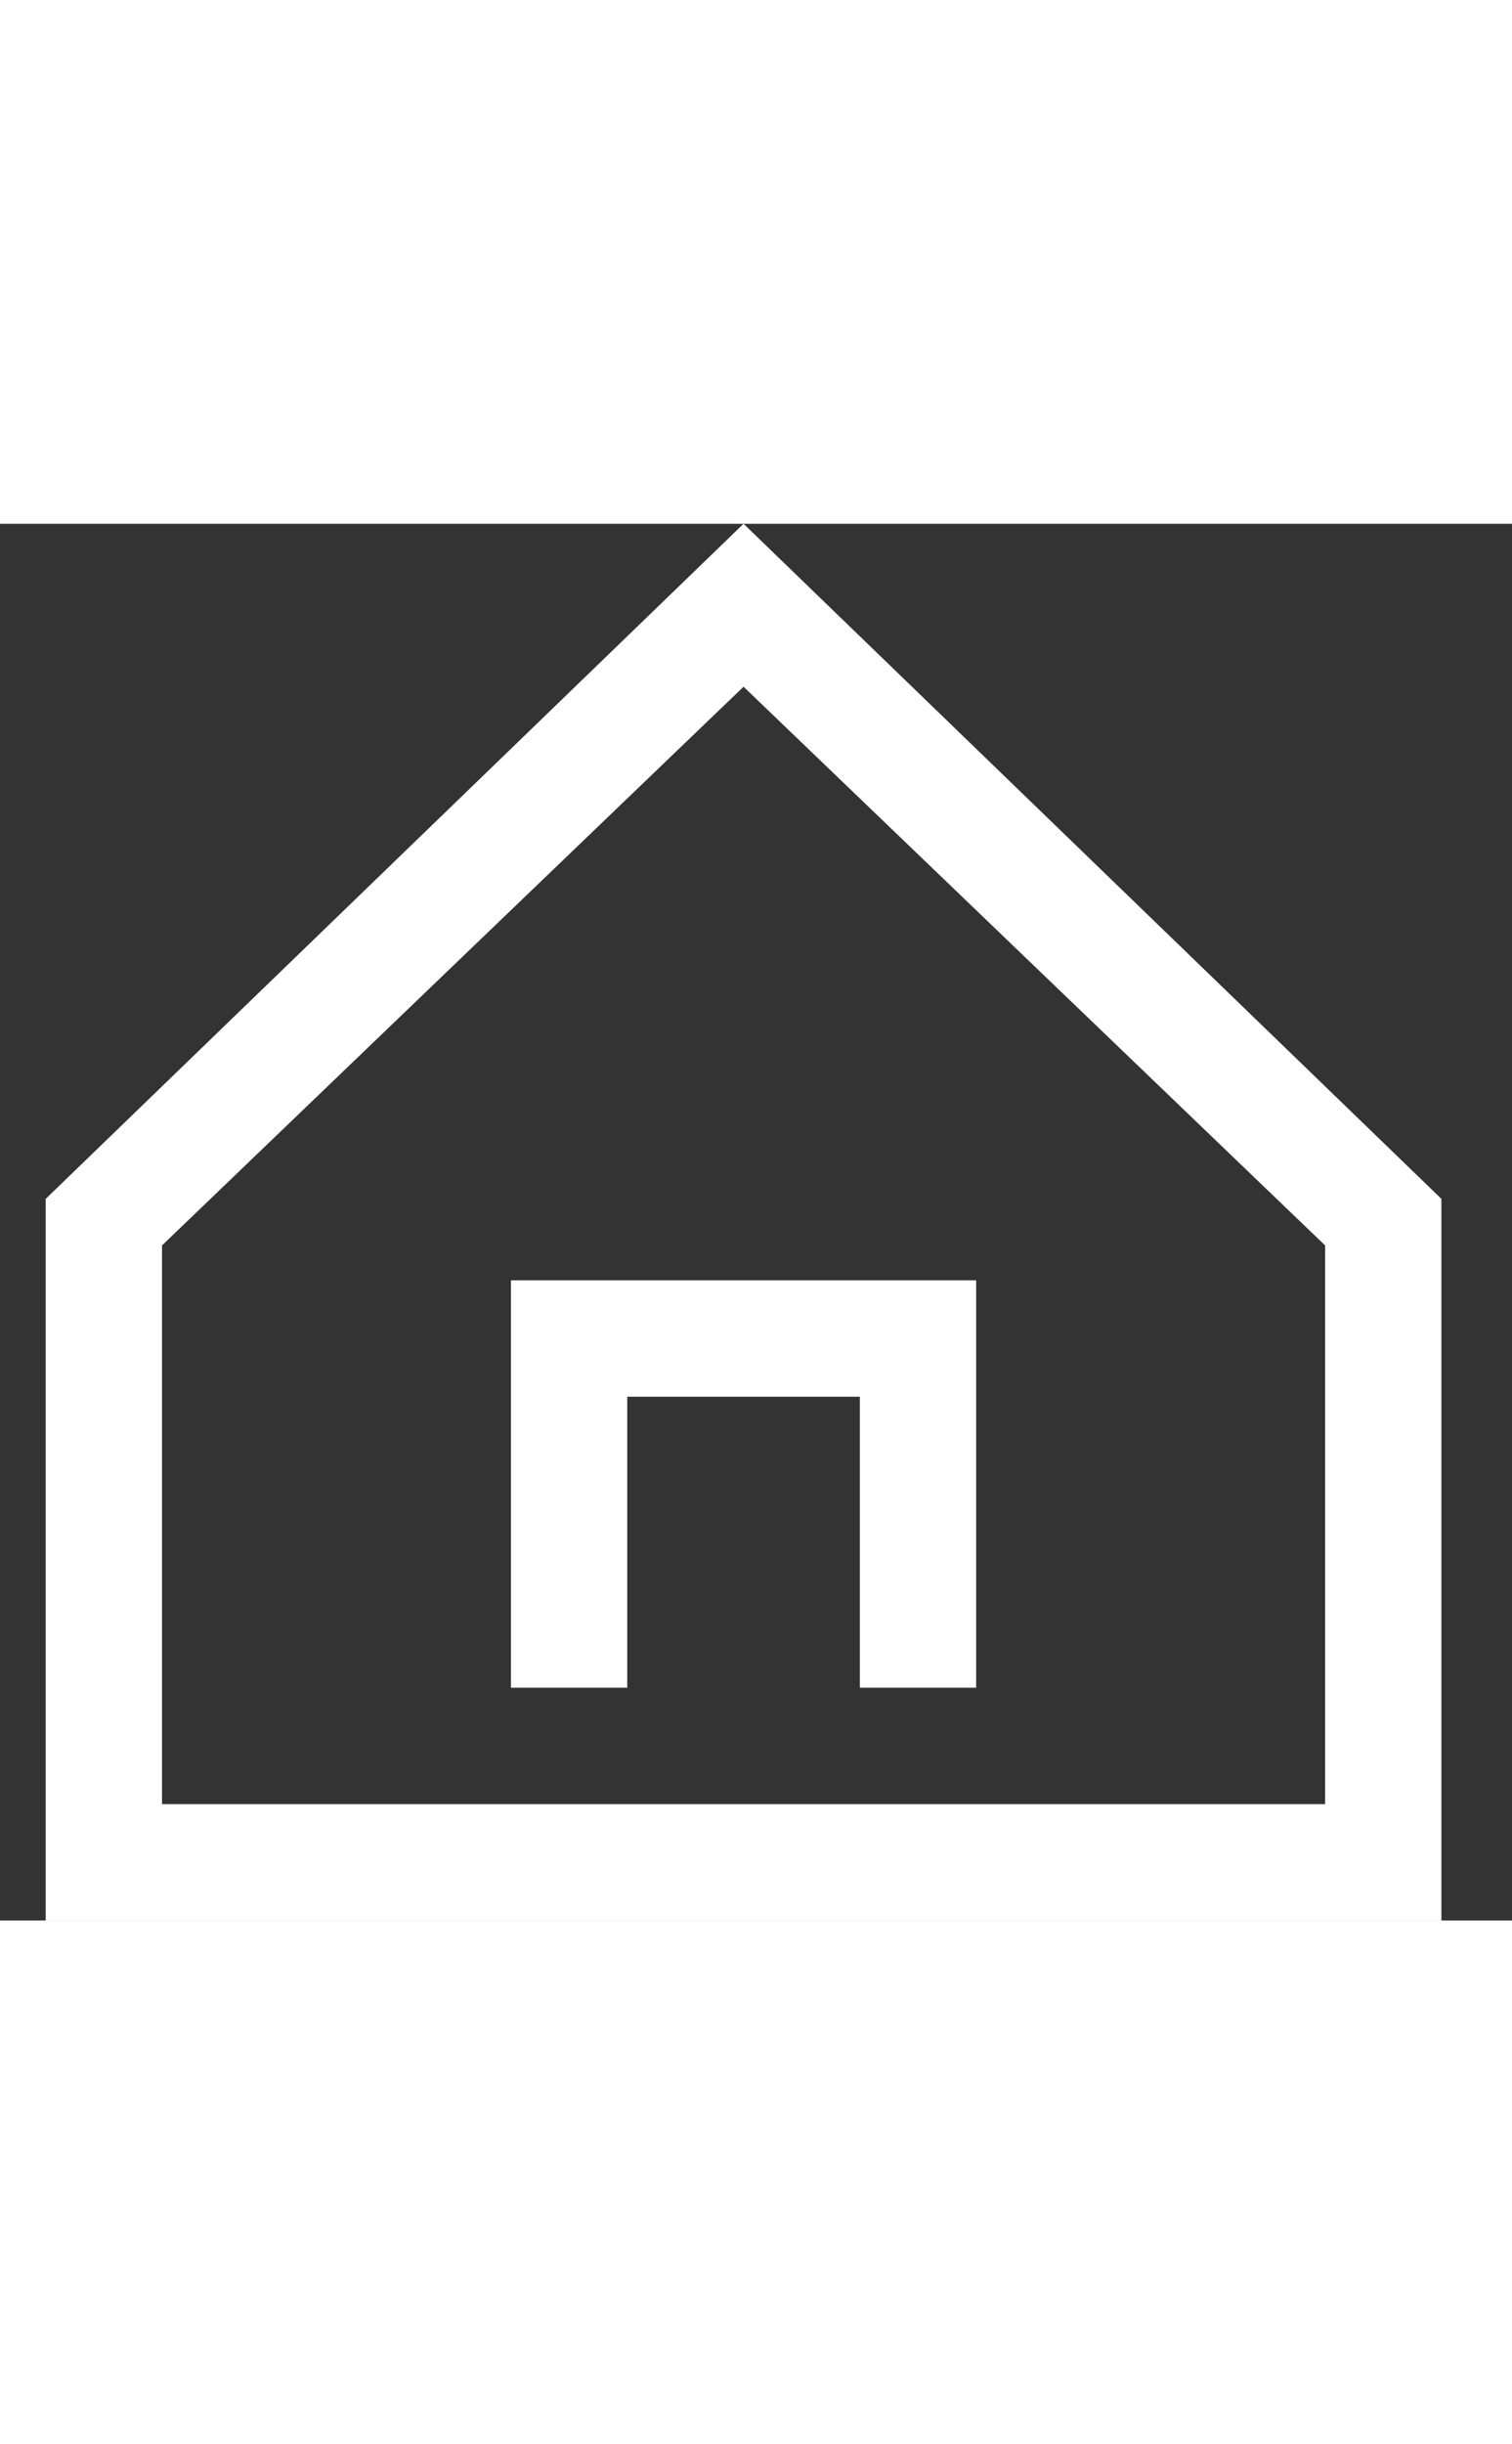 <svg width="13" height="21" viewBox="0 0 13 12" fill="none" xmlns="http://www.w3.org/2000/svg">
<rect x="0" y="0" width="13" height="12" fill="#333333" stroke="none"/>
<path d="M6.393 0L0.393 5.8V12H12.393V5.8L6.393 0ZM11.393 11H1.393V6.2L6.393 1.4L11.393 6.2V11Z" fill="white"/>
<path d="M4.393 10H5.393V7.5H7.393V10H8.393V6.5H4.393V10Z" fill="white"/>
</svg>
